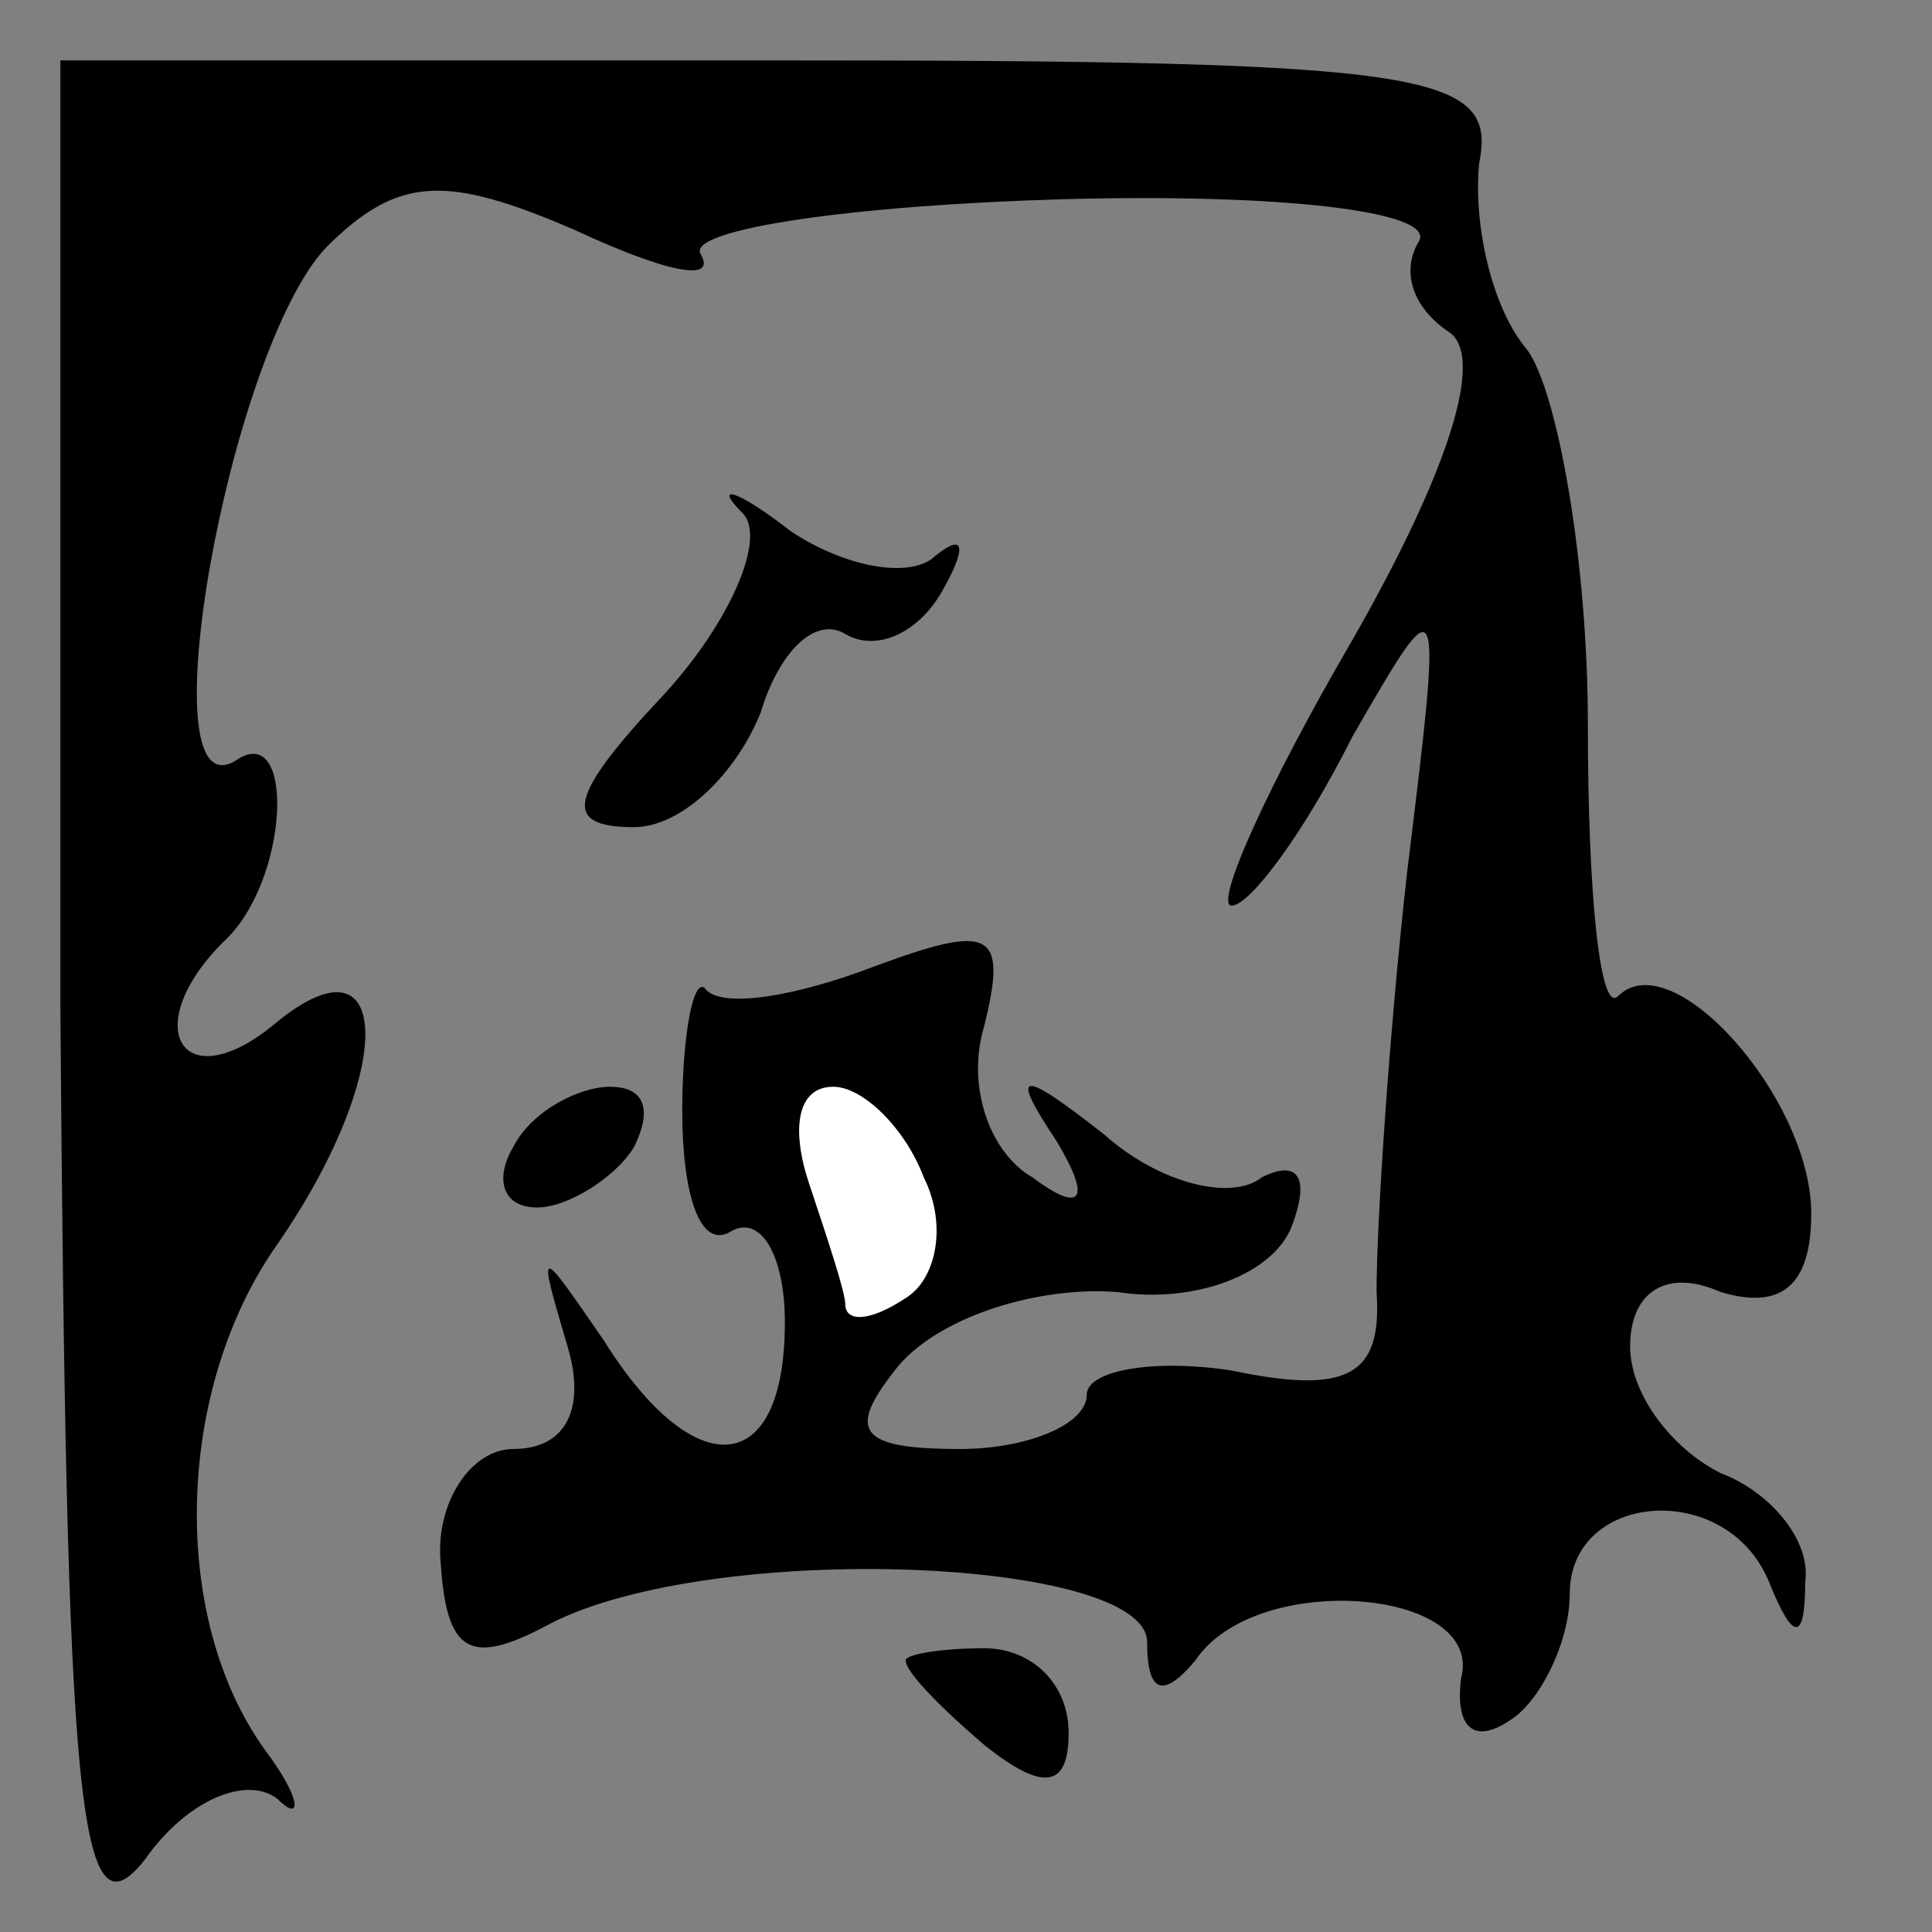 <?xml version="1.0" standalone="no"?>
<!DOCTYPE svg PUBLIC "-//W3C//DTD SVG 20010904//EN"
 "http://www.w3.org/TR/2001/REC-SVG-20010904/DTD/svg10.dtd">
<svg version="1.0" xmlns="http://www.w3.org/2000/svg"
 width="32pt" height="32pt" viewBox="0 0 32 32"
 preserveAspectRatio="xMidYMid meet">
<rect x="0" y="0" width="32" height="32" fill="#808080" stroke="none"/>
<g transform="translate(0,32) scale(0.1,-0.1)"
fill="#000000" stroke="none">
<path fill="#000000" stroke="none" d="M10 153 c1 -133 3 -155 14 -141 7 10
17 14 22 10 4 -4 4 0 -2 8 -16 22 -15 60 2 84 20 29 19 53 -1 36 -15 -12 -22
0 -8 14 11 10 12 37 2 30 -15 -9 -1 68 15 85 12 12 20 12 41 3 15 -7 24 -9 21
-4 -2 4 25 8 60 9 36 1 62 -2 59 -7 -3 -5 -1 -11 5 -15 6 -4 0 -23 -16 -51
-14 -24 -23 -44 -20 -44 3 0 12 12 20 28 15 26 15 26 9 -23 -3 -27 -5 -58 -5
-69 1 -14 -5 -17 -24 -13 -13 2 -24 0 -24 -4 0 -5 -10 -9 -21 -9 -17 0 -19 3
-10 14 7 8 23 13 36 12 13 -2 26 3 29 11 3 8 1 11 -5 8 -5 -4 -17 -1 -26 7
-14 11 -16 11 -8 -1 6 -10 4 -12 -4 -6 -7 4 -11 15 -8 25 4 16 1 17 -18 10
-13 -5 -25 -7 -28 -4 -2 3 -4 -7 -4 -20 0 -14 3 -23 8 -20 5 3 9 -4 9 -15 0
-26 -15 -27 -30 -3 -11 16 -11 16 -6 -1 3 -10 0 -17 -9 -17 -7 0 -13 -9 -12
-19 1 -15 5 -17 18 -10 27 14 99 11 99 -3 0 -9 3 -9 8 -3 10 15 48 12 44 -3
-1 -8 2 -11 8 -7 5 3 10 13 10 21 0 17 26 19 33 2 4 -10 6 -10 6 0 1 7 -6 15
-14 18 -8 4 -15 13 -15 21 0 9 6 13 15 9 10 -3 15 1 15 13 0 19 -23 45 -32 36
-3 -3 -5 17 -5 45 0 27 -5 55 -10 62 -6 7 -9 21 -8 31 3 15 -8 17 -116 17
l-119 0 0 -157z"/>
<path fill="#ffffff" stroke="none" d="M153 125 c4 -8 2 -17 -3 -20 -6 -4 -10
-4 -10 -1 0 2 -3 11 -6 20 -3 9 -2 16 4 16 5 0 12 -7 15 -15z"/>
<path fill="#000000" stroke="none" d="M123 235 c4 -4 -2 -18 -13 -30 -16 -17
-17 -22 -5 -22 8 0 17 9 21 19 3 10 9 16 14 13 5 -3 12 0 16 7 4 7 4 10 -1 6
-4 -4 -15 -2 -24 4 -9 7 -13 8 -8 3z"/>
<path fill="#000000" stroke="none" d="M85 130 c-3 -5 -2 -10 4 -10 5 0 13 5
16 10 3 6 2 10 -4 10 -5 0 -13 -4 -16 -10z"/>
<path fill="#000000" stroke="none" d="M150 45 c0 -2 6 -8 13 -14 10 -8 14 -7
14 2 0 8 -6 14 -14 14 -7 0 -13 -1 -13 -2z"/>
</g>
</svg>
